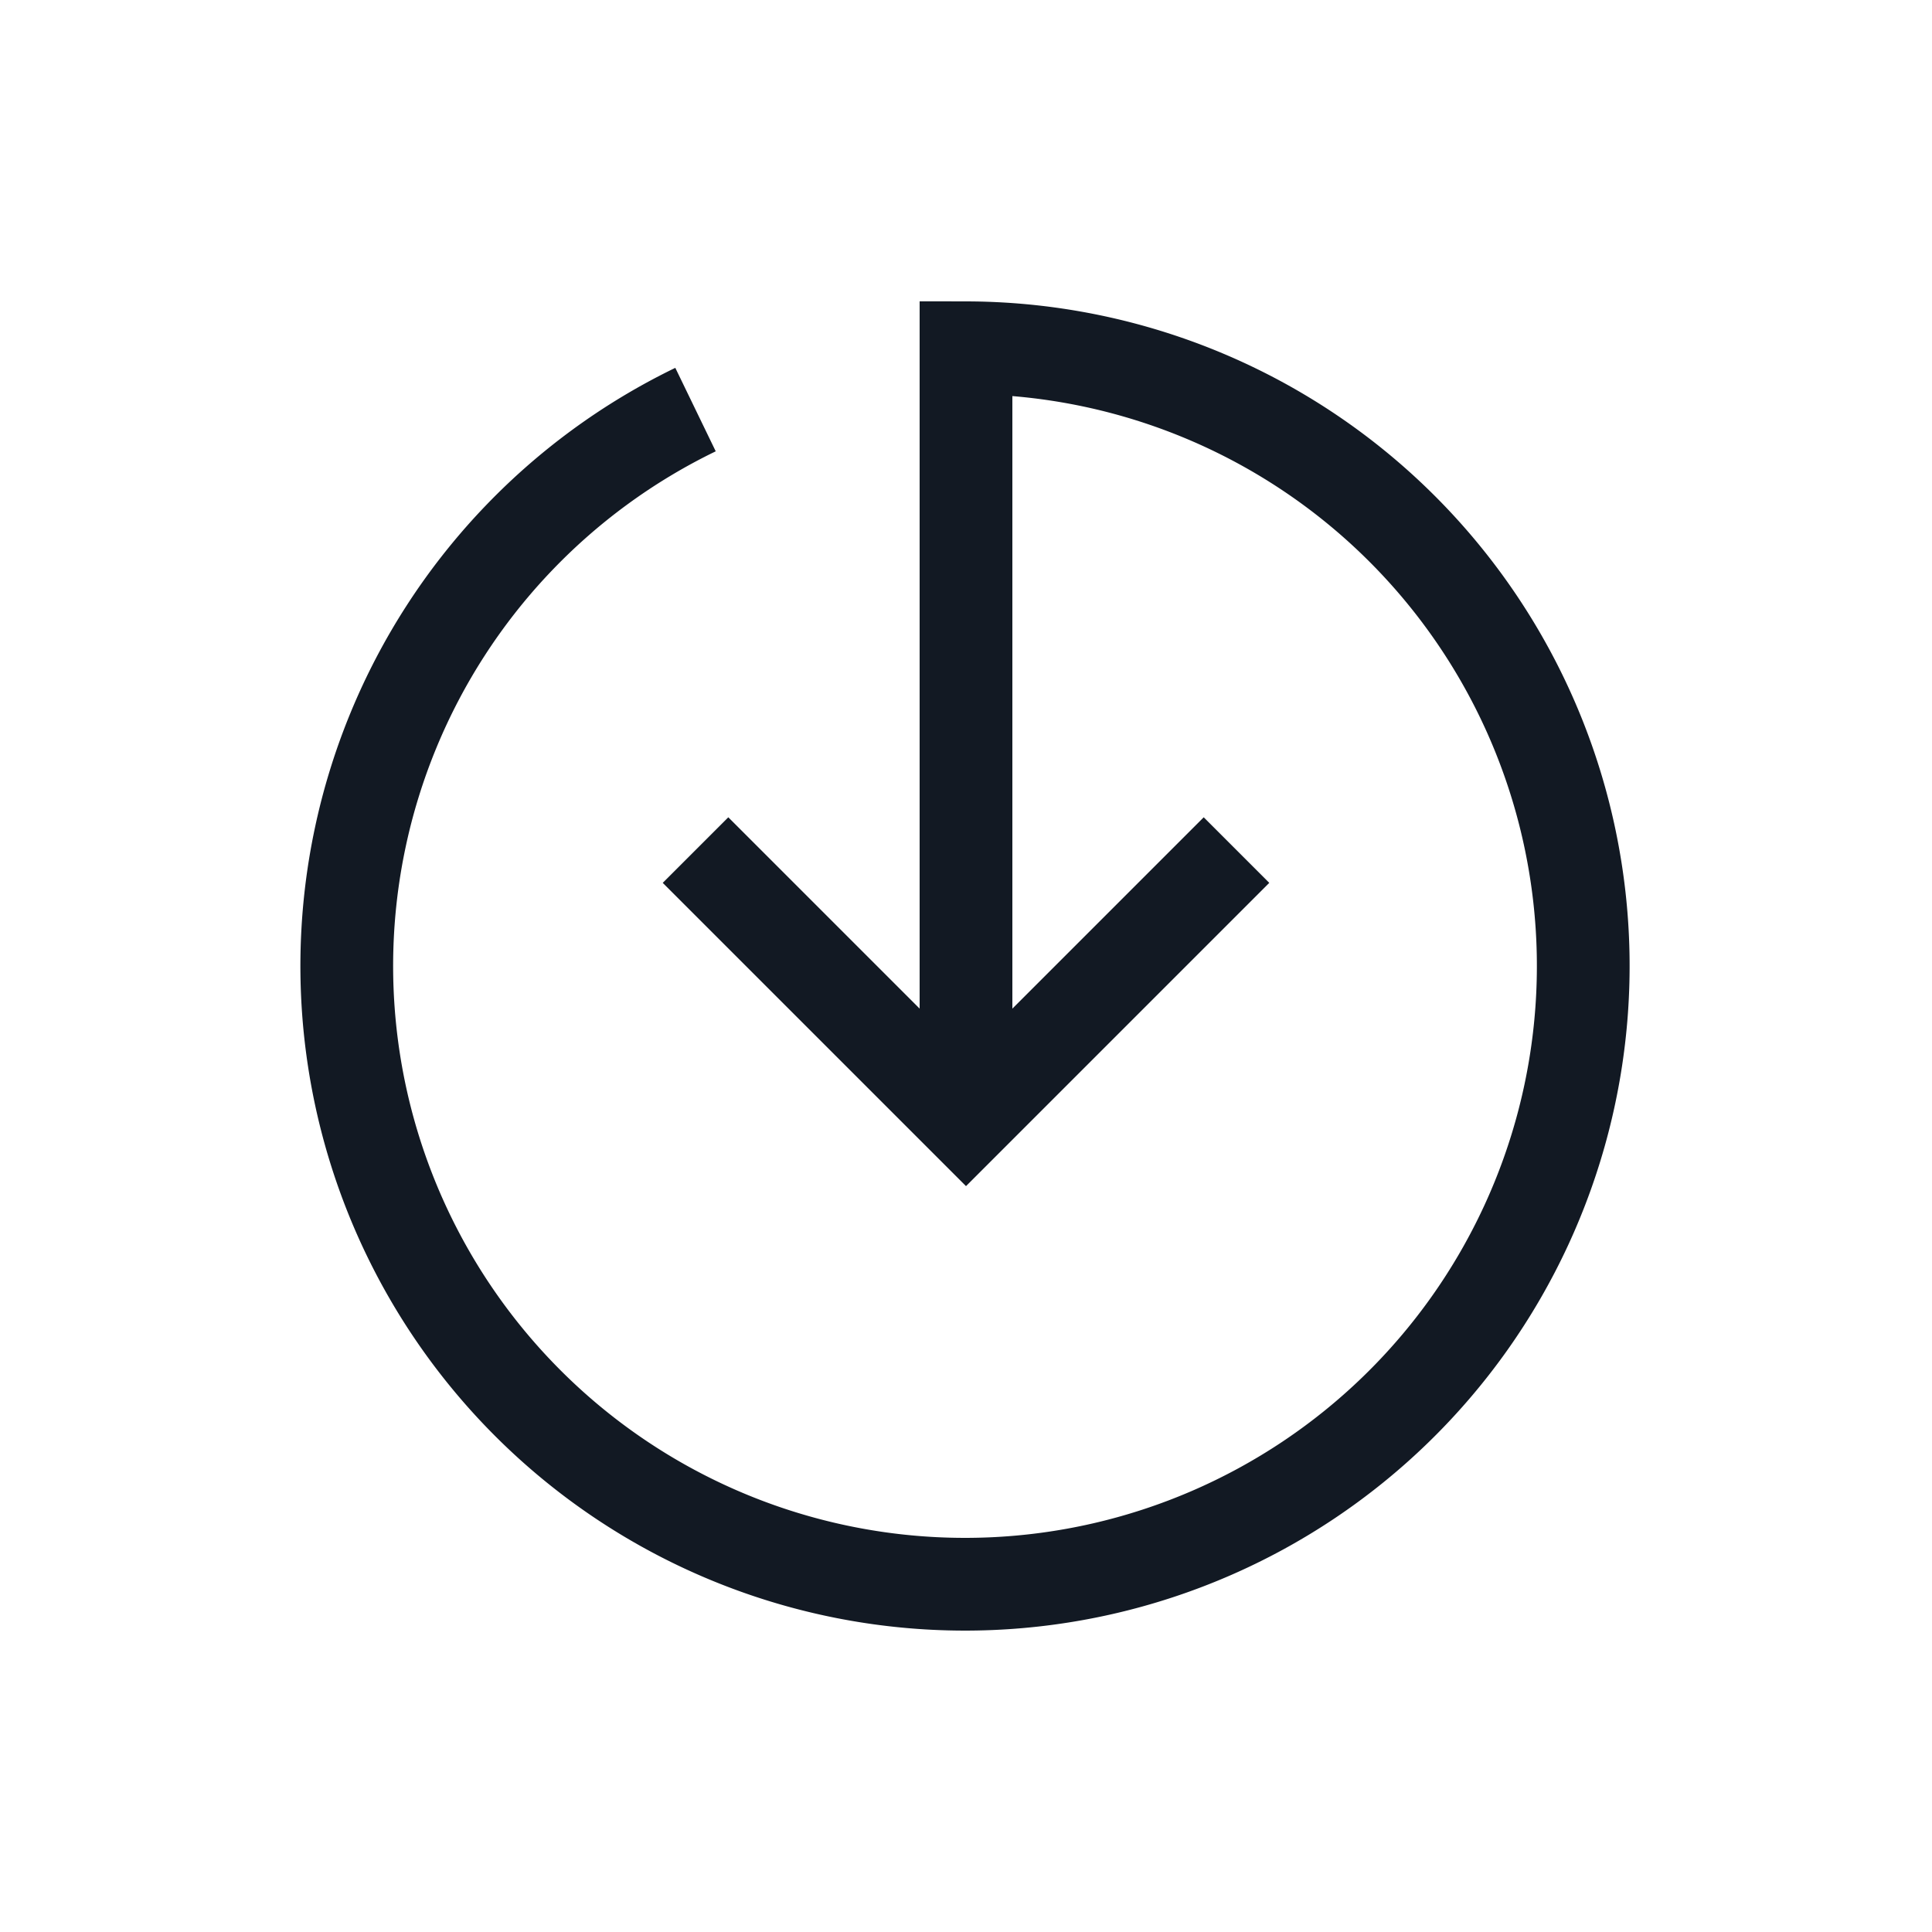 <svg width="24px" height="24px" viewBox="0 0 0.75 0.75" fill="none" xmlns="http://www.w3.org/2000/svg">
    <path d="M0.27 0.159a0.24 0.24 0 1 0 0.105 -0.024v0.3" stroke="#121923" stroke-width="0.036"/>
    <path d="m0.48 0.33 -0.105 0.105L0.27 0.33" stroke="#121923" stroke-width="0.036"/>
</svg>
